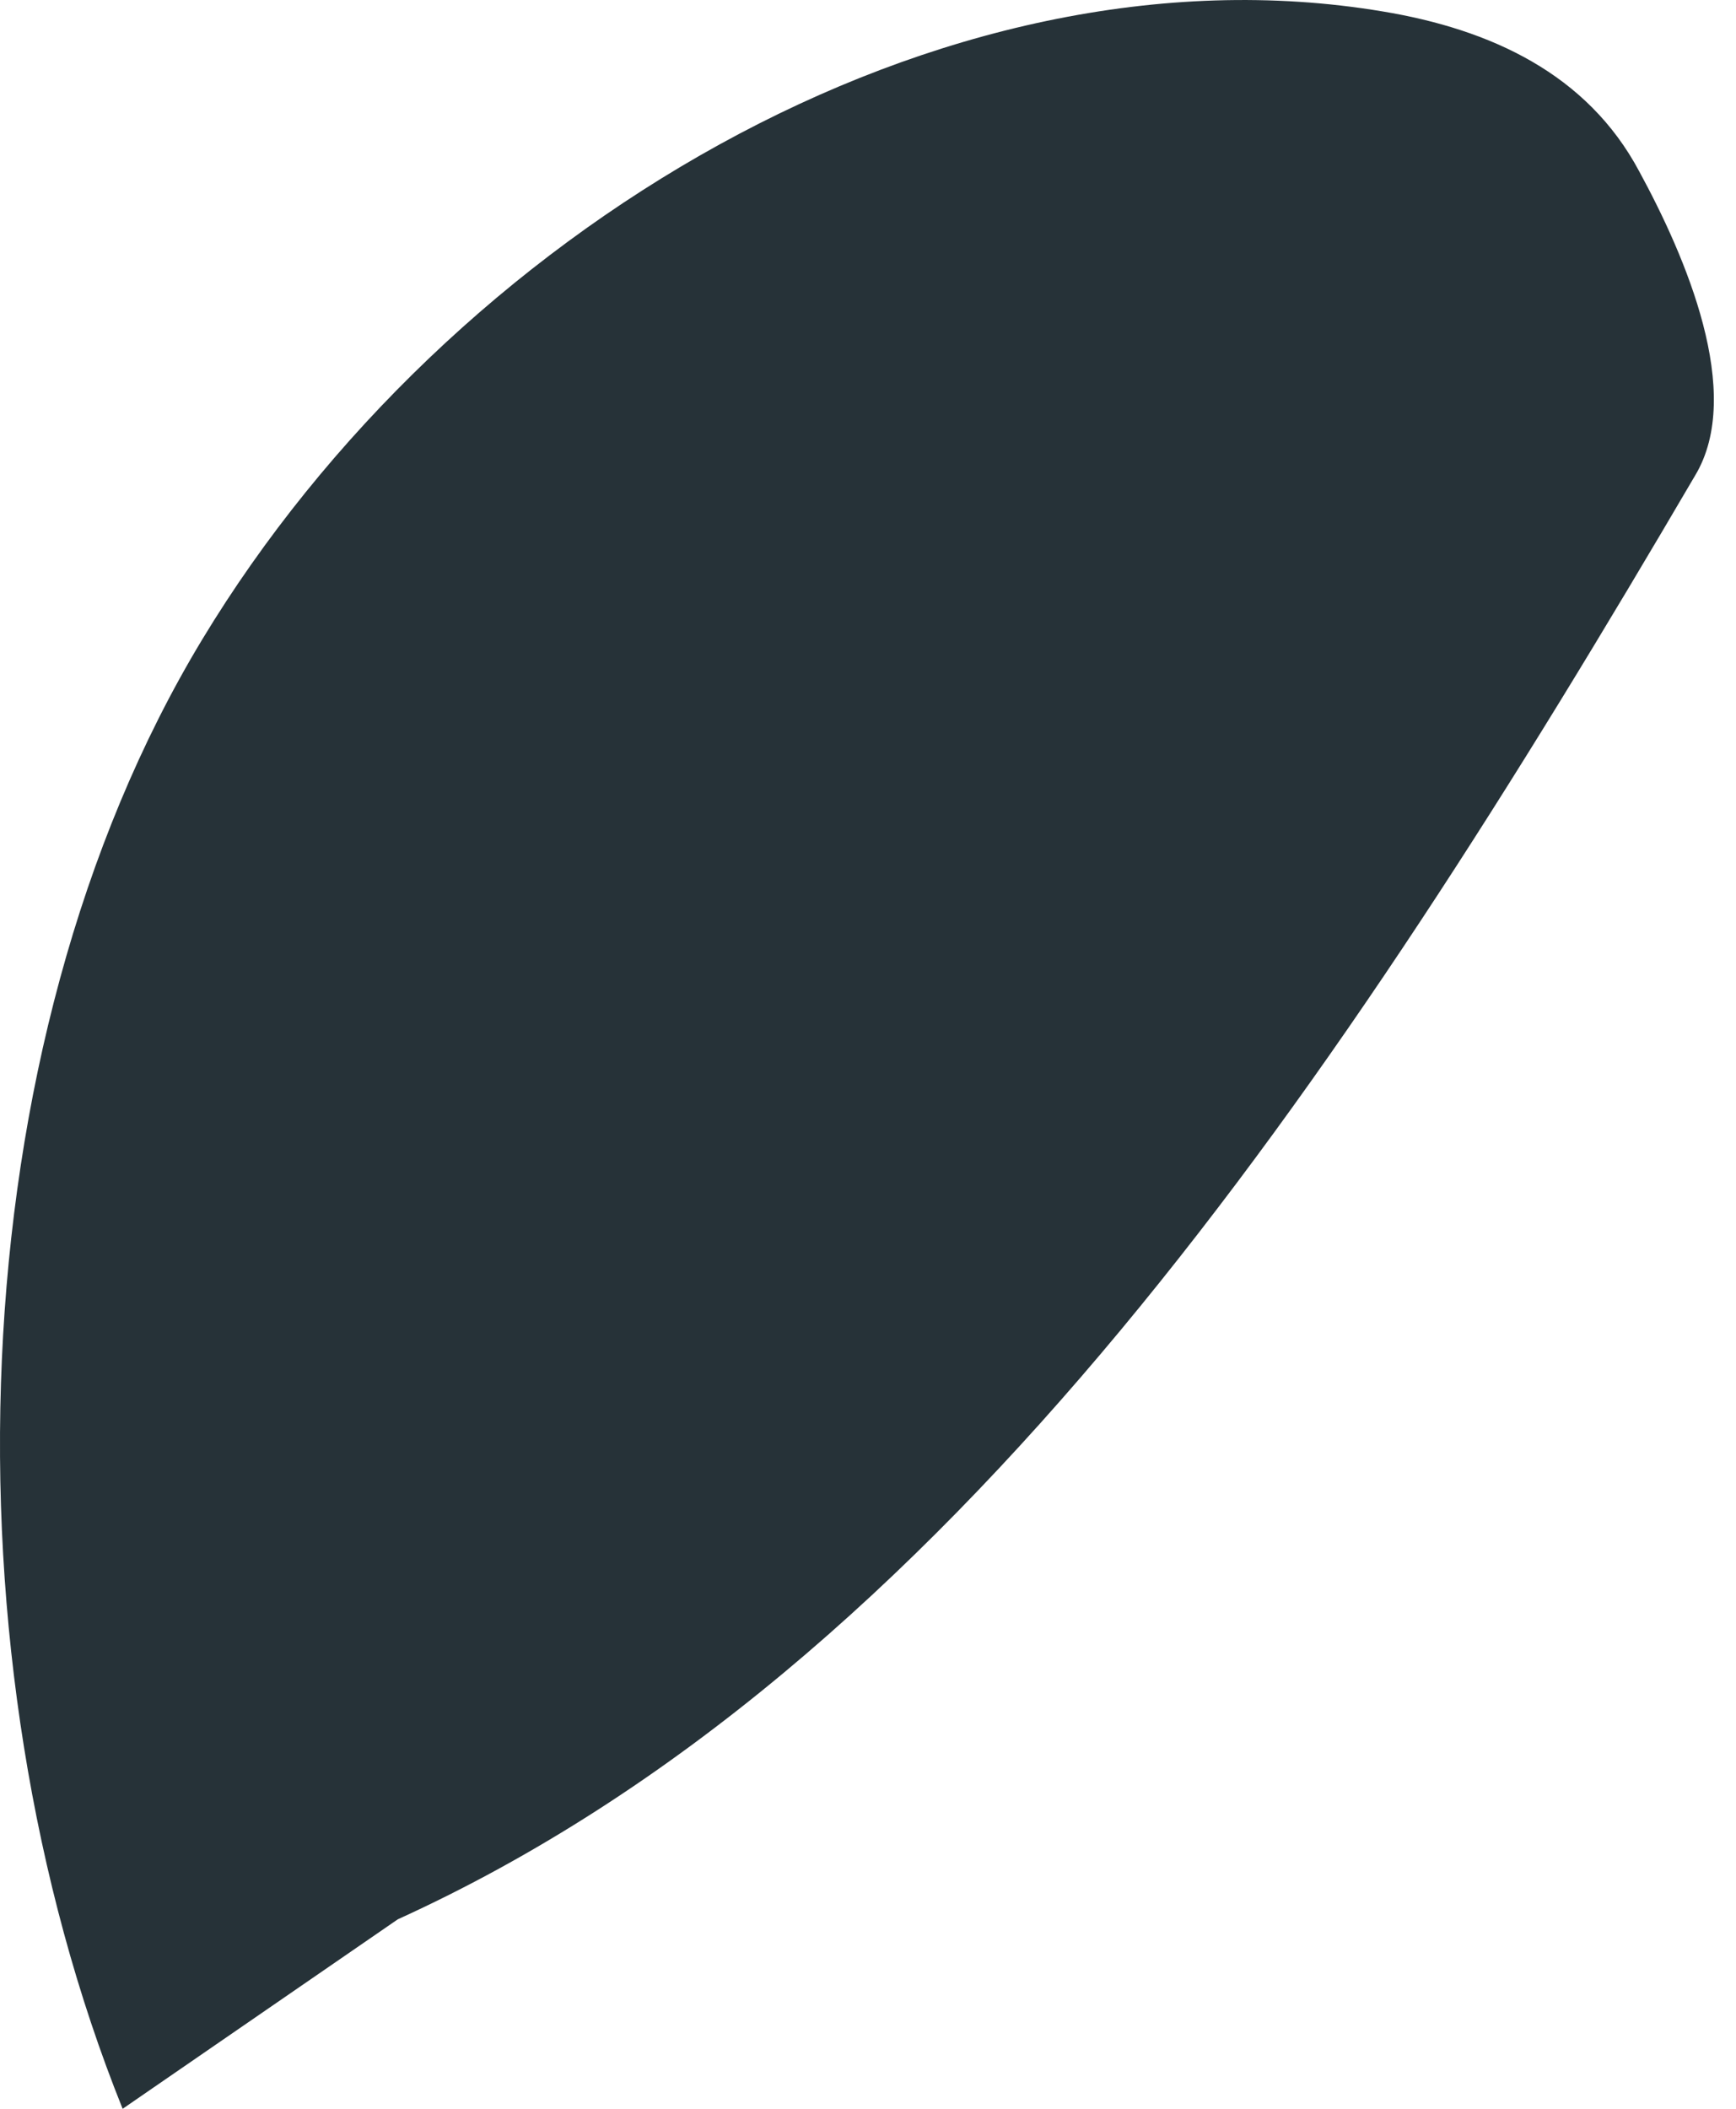 <svg width="28" height="34" viewBox="0 0 28 34" fill="none" xmlns="http://www.w3.org/2000/svg">
<path d="M26.438 2.761C25.599 1.189 24.041 0.472 22.298 0.184C15.183 -1.005 7.247 3.716 3.26 10.313C-0.726 16.91 -0.939 26.756 1.978 34L6.416 30.945C15.323 26.895 21.612 17.438 27.341 7.666C28.14 6.338 27.183 4.129 26.438 2.761Z" fill="#263238"/>
</svg>

